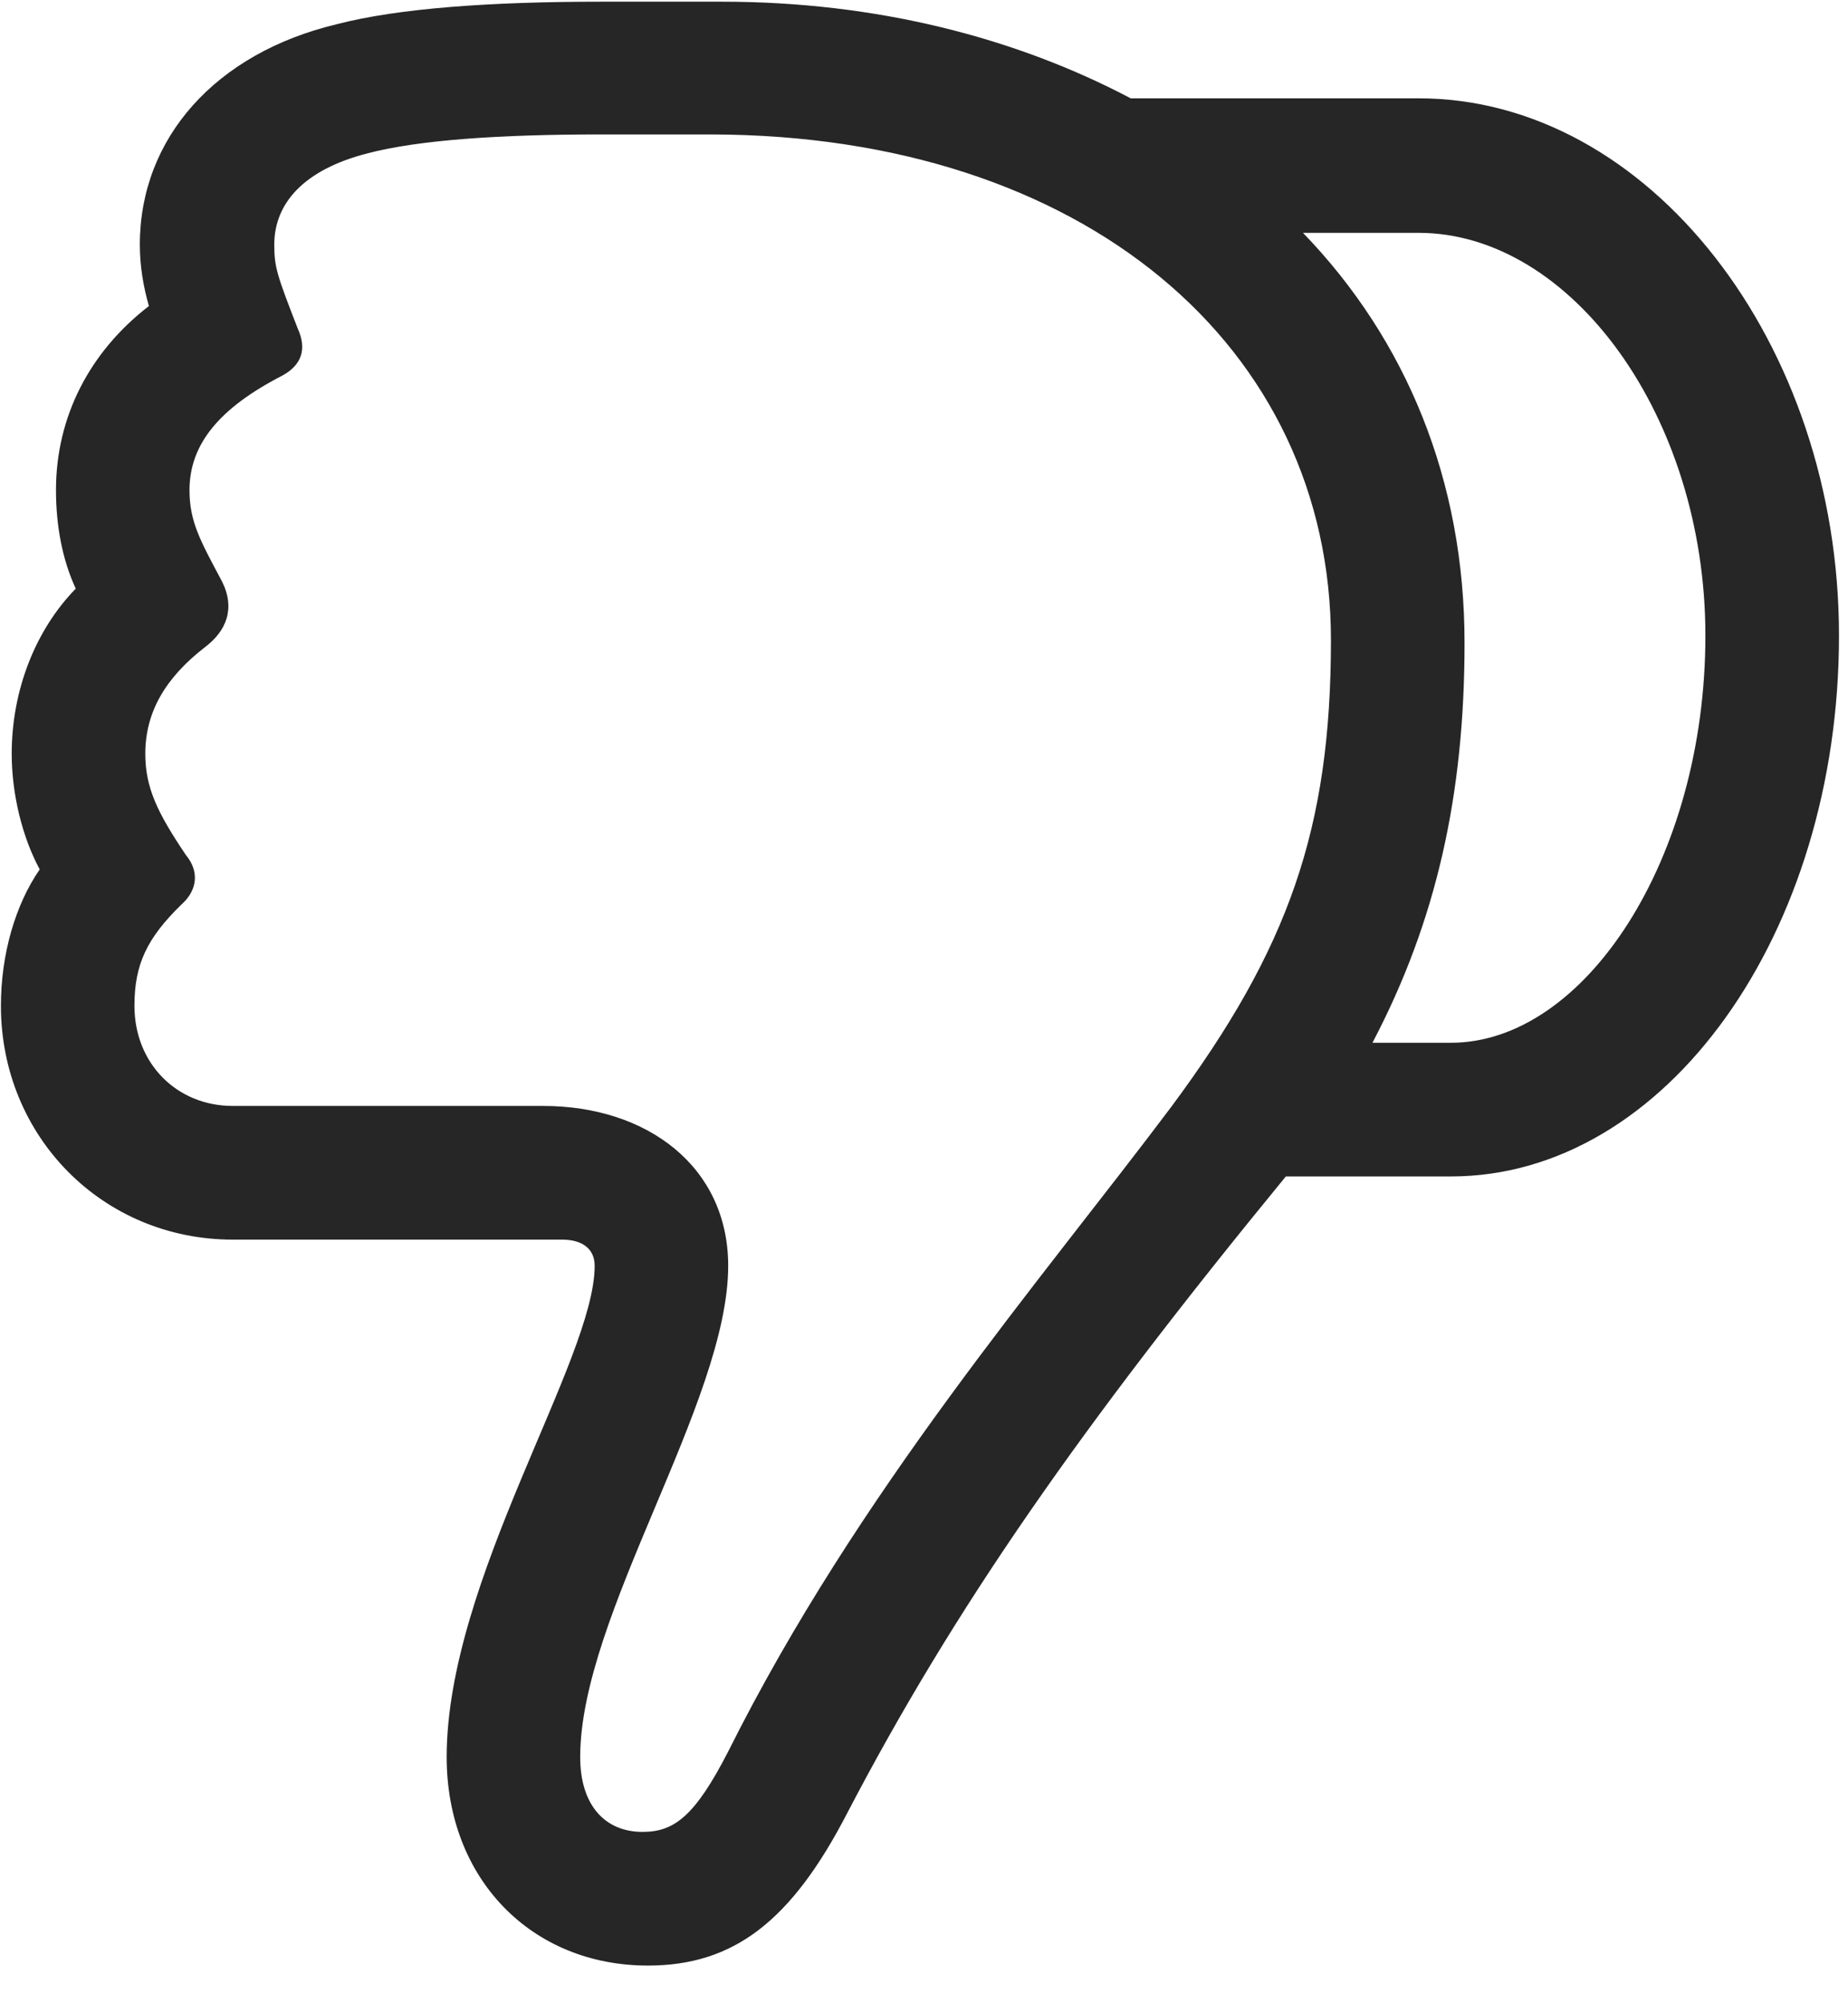 <svg width="24" height="26" viewBox="0 0 24 26" fill="none" xmlns="http://www.w3.org/2000/svg">
<path d="M23.883 8.249C23.883 4.452 21.41 1.276 18.422 1.276H14.684C13.195 0.491 11.391 0.022 9.375 0.022H7.805C6.398 0.022 5.18 0.104 4.371 0.315C2.801 0.69 1.816 1.792 1.816 3.175C1.816 3.456 1.863 3.726 1.934 3.972C1.16 4.569 0.727 5.413 0.727 6.362C0.727 6.819 0.809 7.265 0.984 7.64C0.457 8.179 0.152 8.964 0.152 9.784C0.152 10.312 0.293 10.874 0.516 11.284C0.199 11.741 0.012 12.386 0.012 13.054C0.012 14.753 1.336 16.089 3.023 16.089H7.301C7.559 16.089 7.723 16.206 7.723 16.429C7.723 17.648 5.801 20.507 5.801 22.804C5.801 24.386 6.902 25.511 8.414 25.511C9.527 25.511 10.277 24.937 11.004 23.53C12.387 20.882 14.027 18.526 16.699 15.269H18.844C21.633 15.269 23.883 12.116 23.883 8.249ZM17.285 8.308C17.285 10.757 16.734 12.316 15.211 14.366C13.512 16.628 11.145 19.358 9.457 22.733C9.023 23.577 8.754 23.776 8.344 23.776C7.863 23.776 7.535 23.437 7.535 22.804C7.535 20.964 9.457 18.198 9.457 16.429C9.457 15.14 8.402 14.354 7.055 14.354H3.023C2.297 14.354 1.746 13.804 1.746 13.054C1.746 12.515 1.91 12.175 2.355 11.741C2.566 11.554 2.59 11.308 2.414 11.097C2.051 10.558 1.887 10.229 1.887 9.784C1.887 9.245 2.145 8.8 2.66 8.401C2.941 8.19 3.059 7.897 2.883 7.546C2.602 7.019 2.461 6.772 2.461 6.362C2.461 5.765 2.848 5.296 3.668 4.874C3.926 4.733 3.984 4.522 3.867 4.265C3.598 3.573 3.562 3.468 3.562 3.175C3.562 2.636 3.949 2.202 4.77 1.991C5.438 1.815 6.504 1.745 7.793 1.745H9.246C14.074 1.757 17.285 4.499 17.285 8.308ZM22.148 8.249C22.148 11.155 20.578 13.534 18.844 13.534C18.504 13.534 18.164 13.534 17.824 13.534C18.656 11.952 19.02 10.312 19.02 8.343C19.02 6.245 18.27 4.417 16.922 3.022C17.414 3.022 17.918 3.022 18.422 3.022C20.402 3.022 22.148 5.401 22.148 8.249Z" fill="black" fill-opacity="0.85"/>
</svg>
